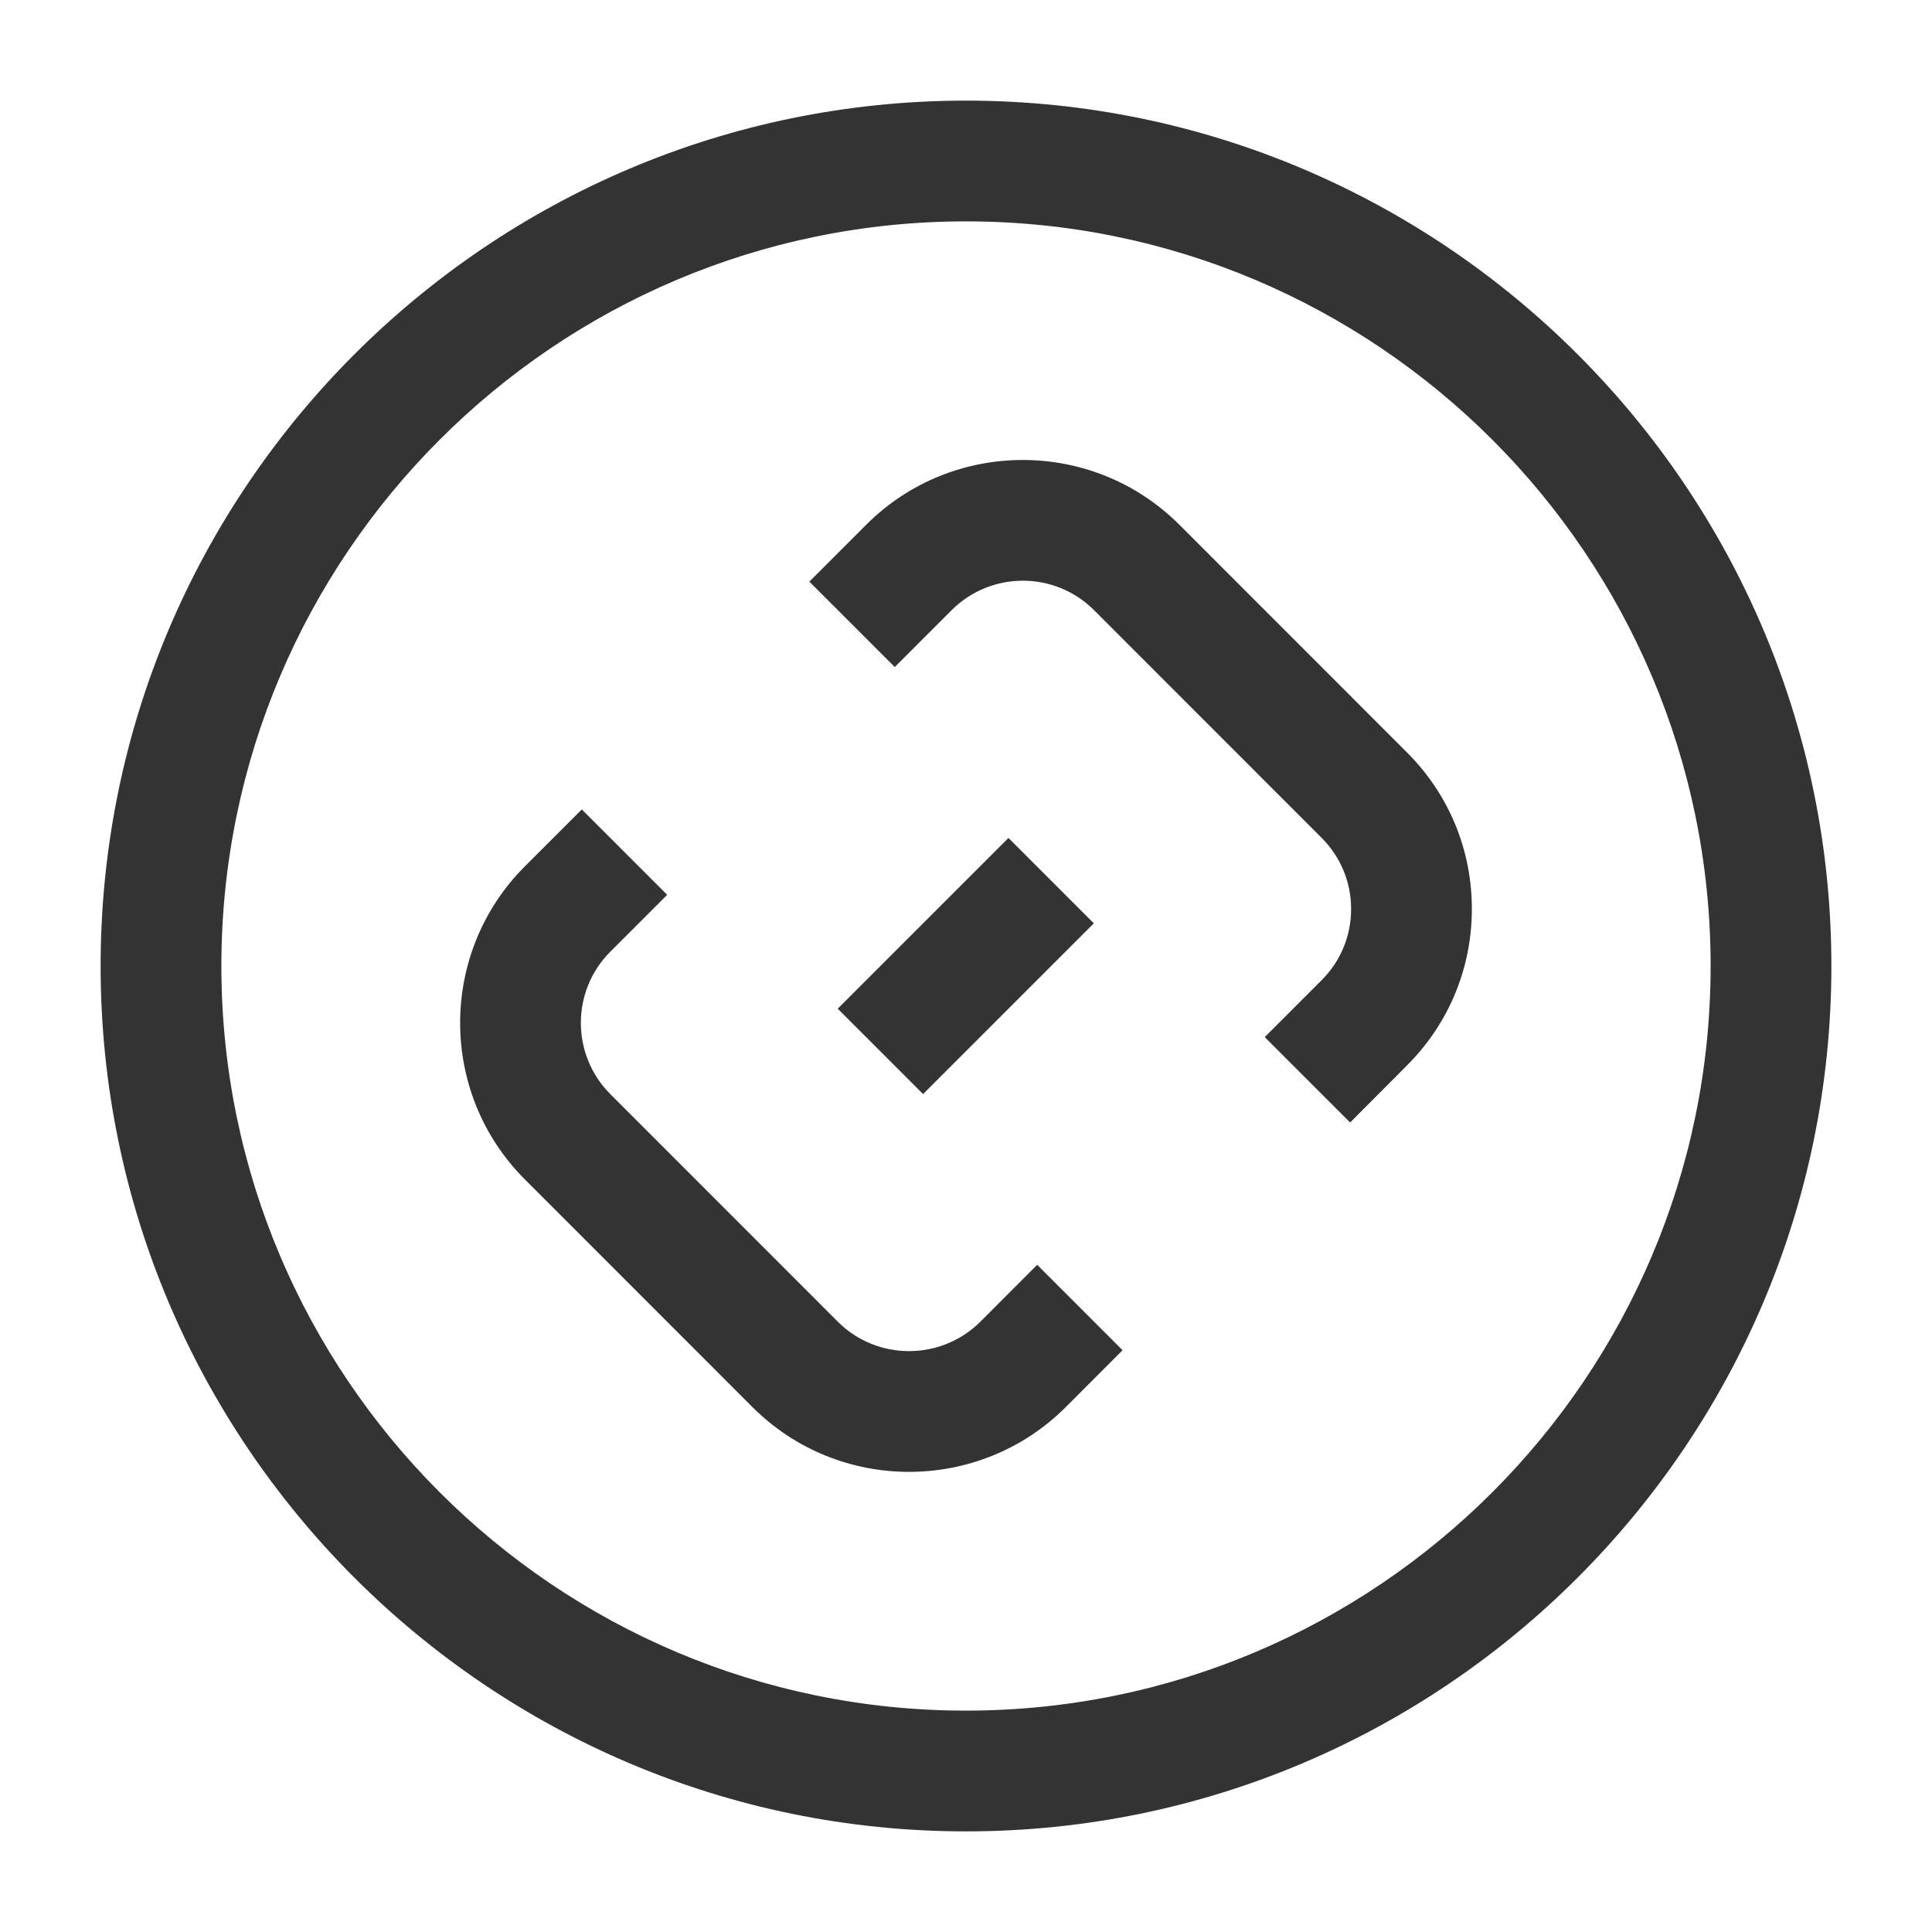 <?xml version="1.0" encoding="iso-8859-1"?>
<svg version="1.1" id="&#x56FE;&#x5C42;_1" xmlns="http://www.w3.org/2000/svg" xmlns:xlink="http://www.w3.org/1999/xlink" x="0px"
	 y="0px" viewBox="0 0 24 24" style="enable-background:new 0 0 24 24;" xml:space="preserve">
<path style="fill:#333333;" d="M12,22.75C6.072,22.75,1.25,17.928,1.25,12S6.072,1.25,12,1.25S22.75,6.072,22.75,12
	S17.928,22.75,12,22.75z M12,2.75c-5.101,0-9.25,4.149-9.25,9.25s4.149,9.25,9.25,9.25s9.25-4.149,9.25-9.25S17.101,2.75,12,2.75z"
	/>
<rect x="10.5" y="11.25" transform="matrix(0.707 -0.707 0.707 0.707 -4.971 12)" style="fill:#333333;" width="3" height="1.5"/>
<path style="fill:#333333;" d="M16.772,13.944l-1.061-1.061l0.707-0.707c0.236-0.236,0.366-0.55,0.366-0.884
	s-0.13-0.647-0.366-0.884l-2.828-2.829c-0.488-0.487-1.279-0.487-1.768,0l-0.707,0.707l-1.061-1.061l0.707-0.707
	c1.072-1.072,2.816-1.072,3.889,0l2.828,2.829c0.52,0.519,0.806,1.209,0.806,1.944c0,0.734-0.286,1.425-0.806,1.944L16.772,13.944z"
	/>
<path style="fill:#333333;" d="M11.292,18.284c-0.704,0-1.408-0.268-1.944-0.804L6.52,14.651c-1.072-1.072-1.072-2.816,0-3.889
	l0.707-0.707l1.061,1.061l-0.707,0.707c-0.487,0.487-0.487,1.28,0,1.768l2.828,2.829c0.487,0.486,1.28,0.485,1.768,0l0.707-0.708
	l1.061,1.061l-0.707,0.708C12.701,18.016,11.997,18.284,11.292,18.284z"/>
</svg>






